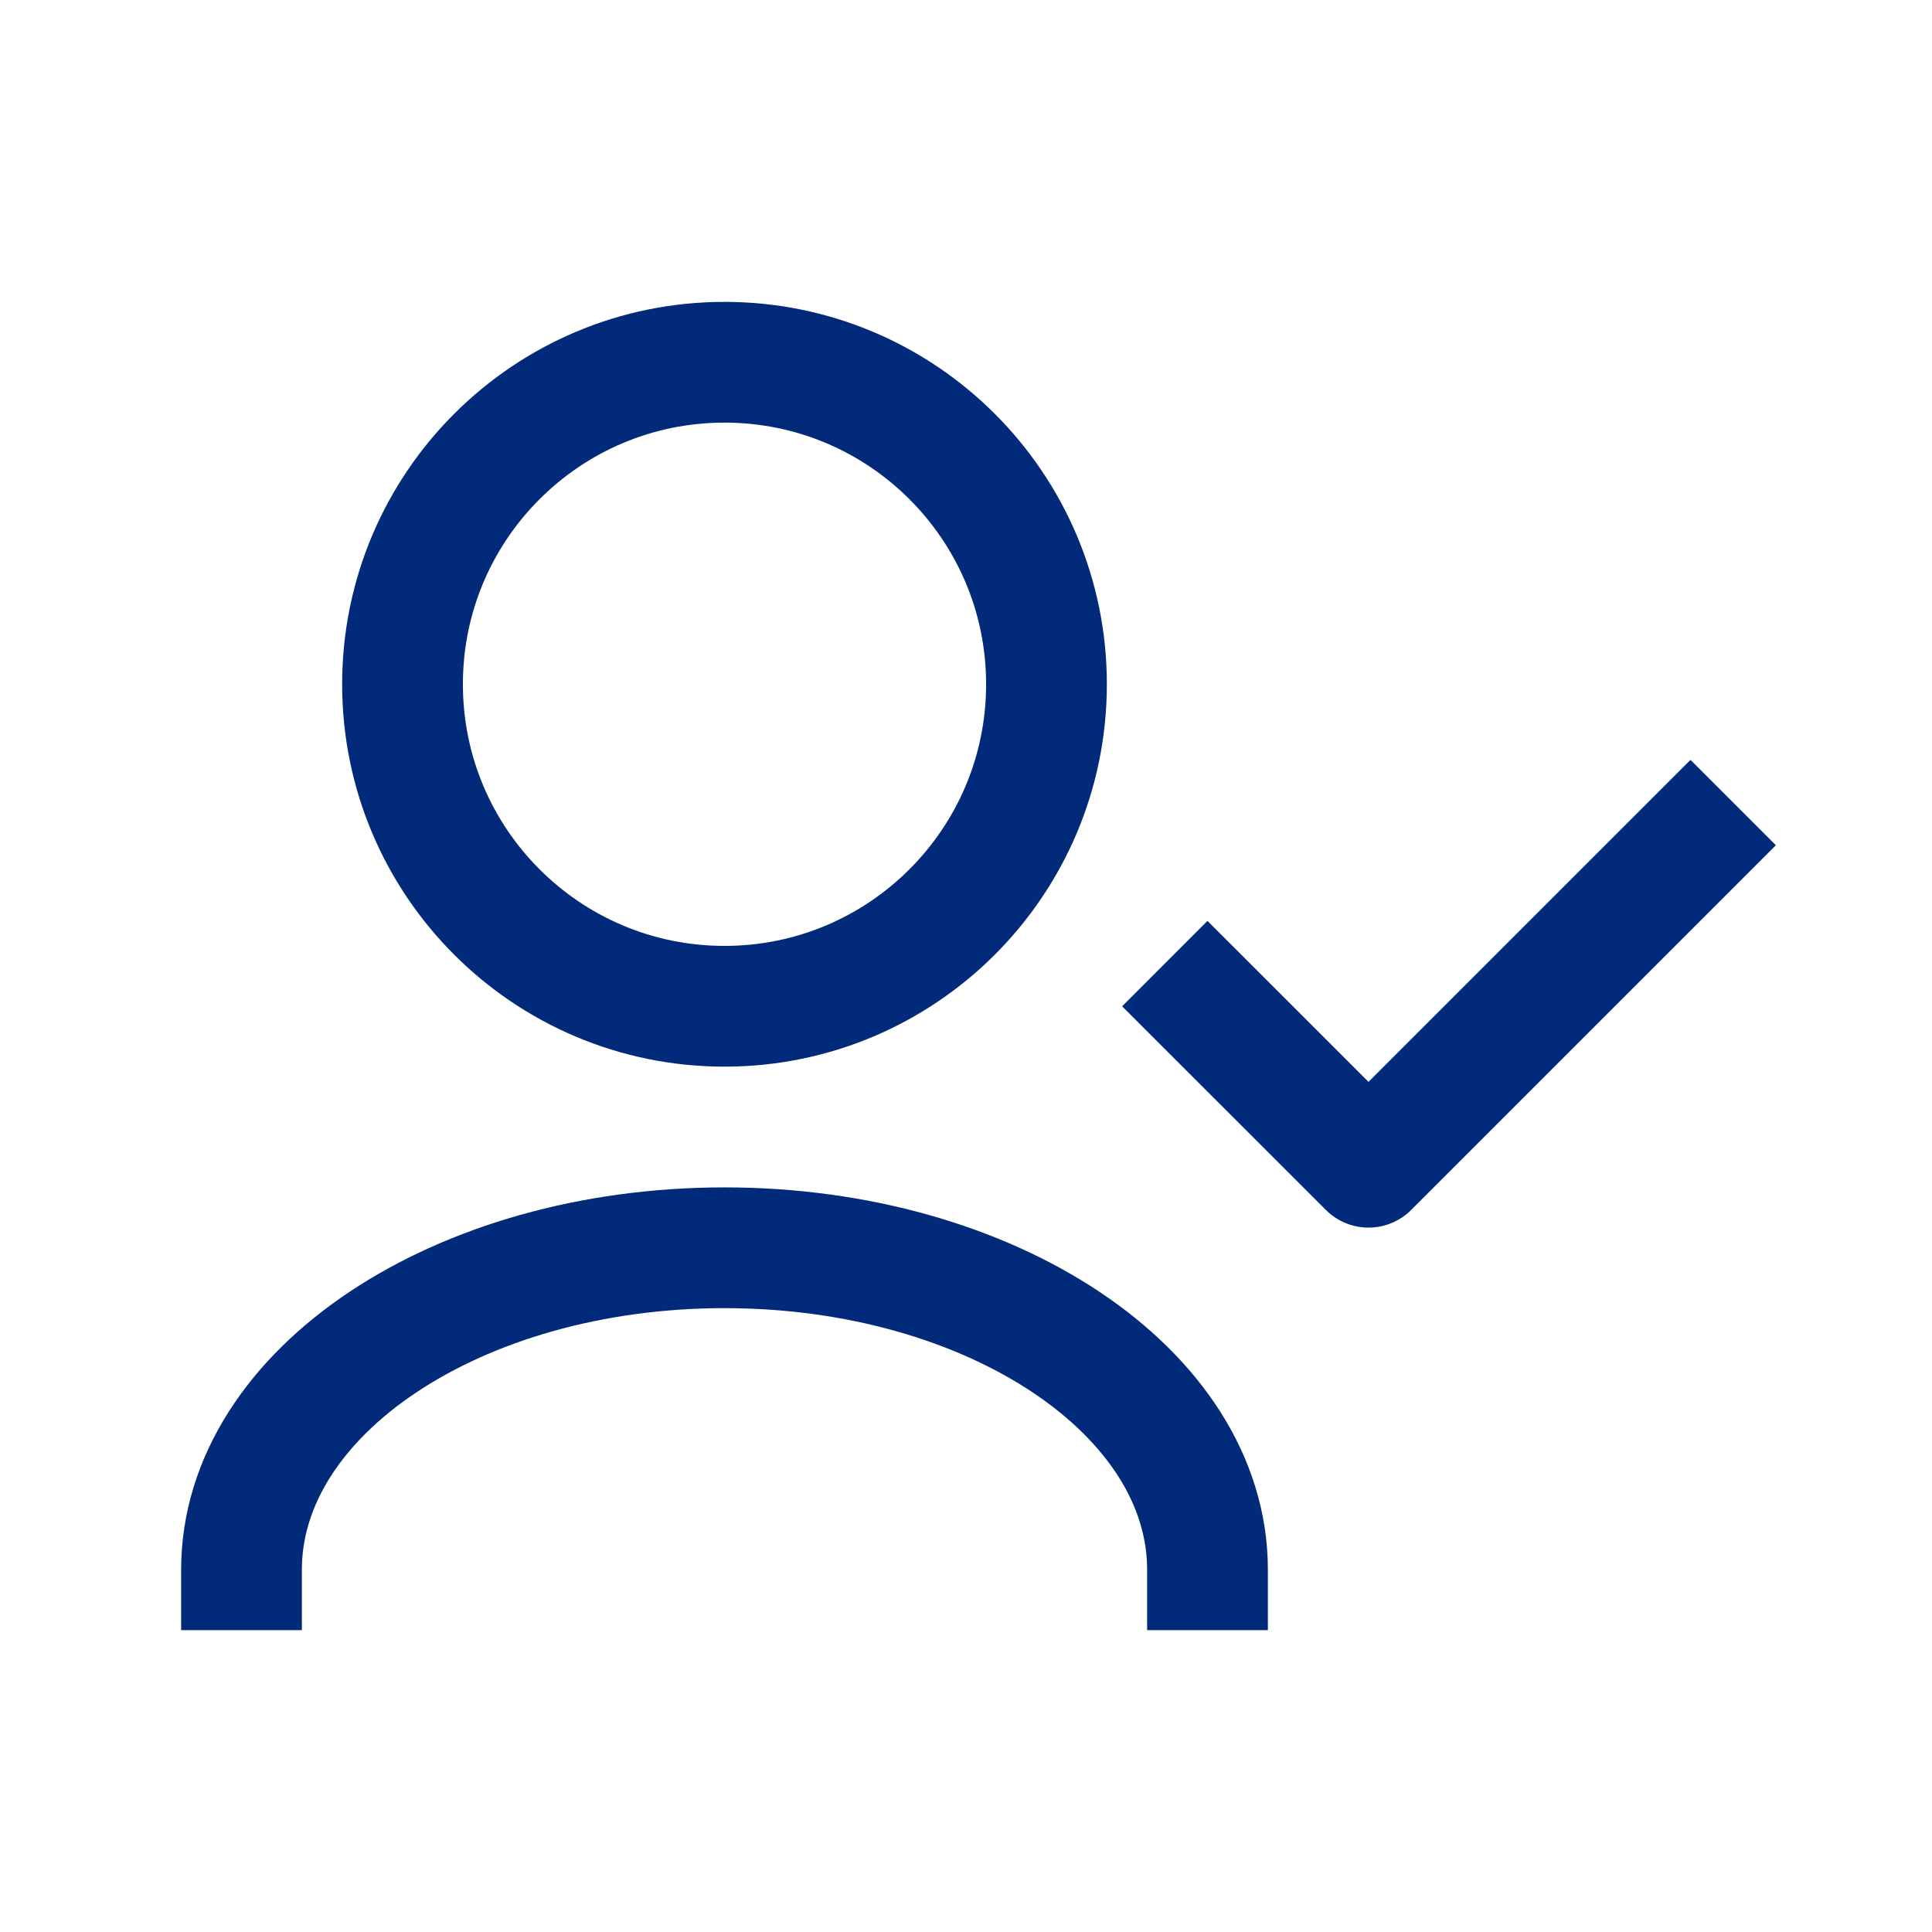 <svg width="32" height="32" viewBox="0 0 32 32" fill="none" xmlns="http://www.w3.org/2000/svg">
<path d="M20 26C20 23.055 16.418 20.667 12 20.667C7.582 20.667 4 23.055 4 26M28 14L22.667 19.333L20 16.667M12 16.667C9.054 16.667 6.667 14.279 6.667 11.333C6.667 8.388 9.054 6 12 6C14.945 6 17.333 8.388 17.333 11.333C17.333 14.279 14.945 16.667 12 16.667Z" stroke="#012B7A" stroke-width="2" stroke-linecap="square" stroke-linejoin="round"/>
</svg>
